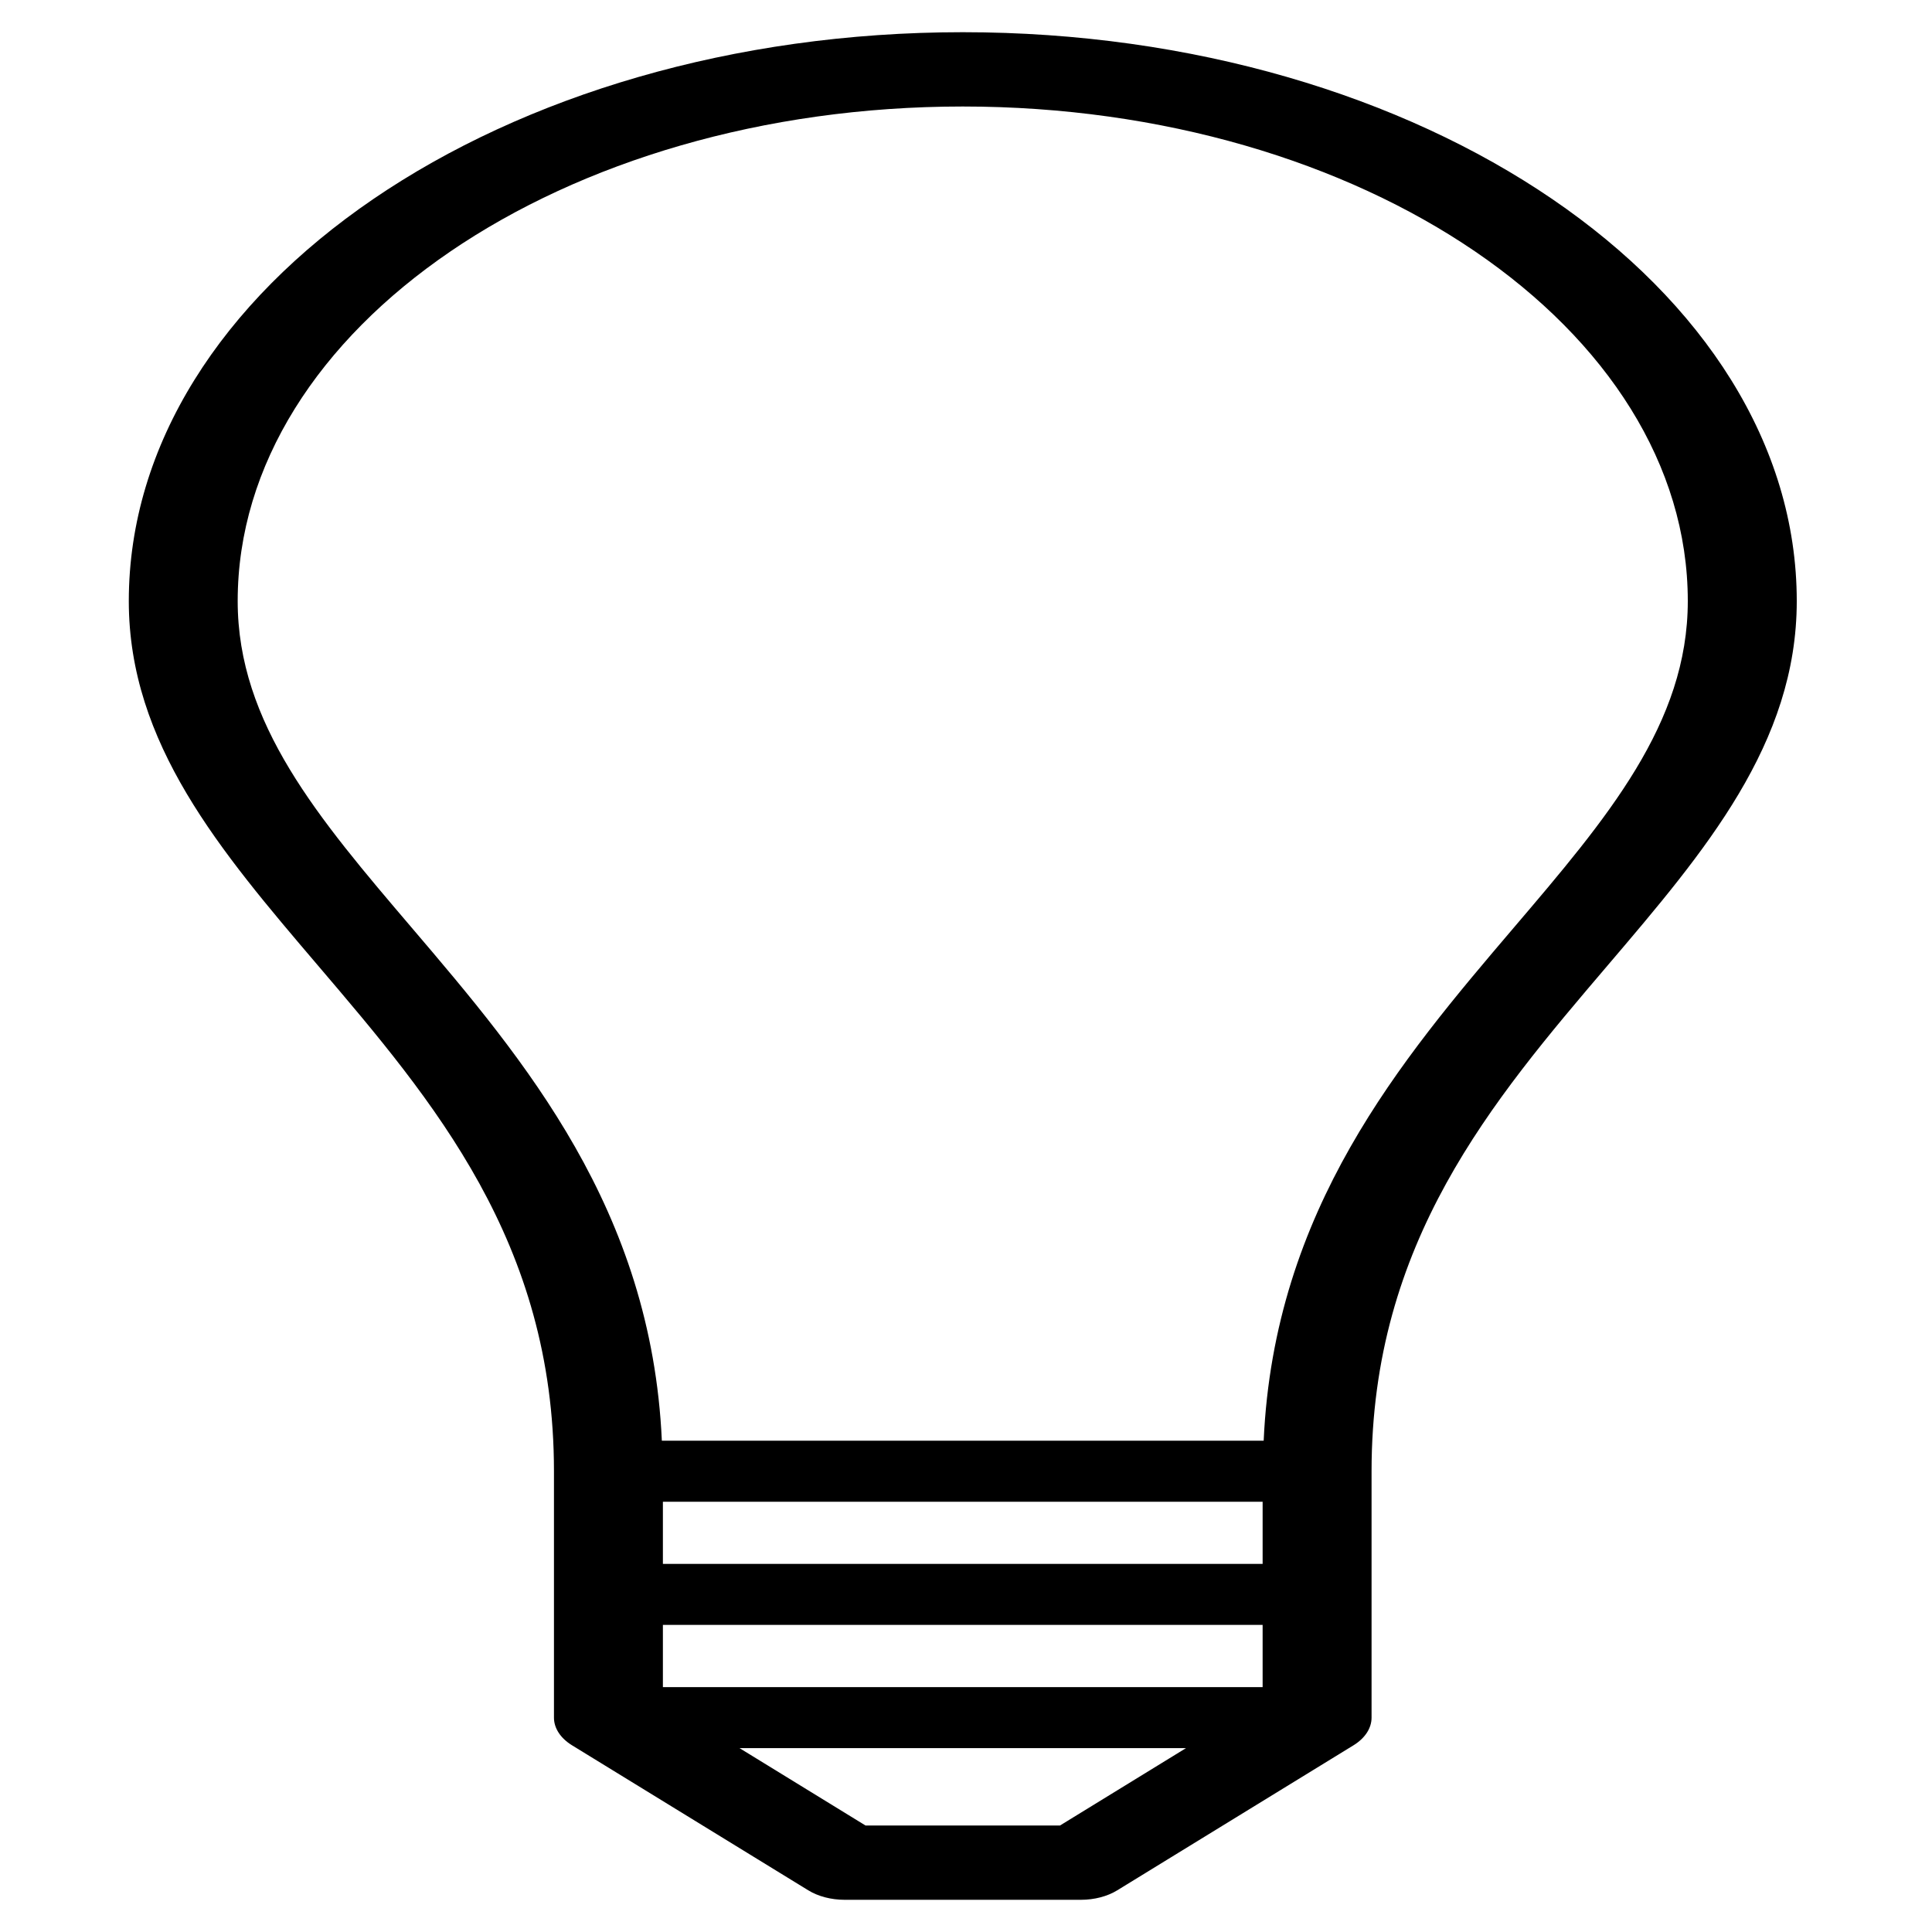 <svg id="fire_o1" fill="currentColor" viewBox="0 0 300 300" xmlns="http://www.w3.org/2000/svg">
<path d="M49.317 149.86C67.364 171.03 86.019 192.918 86.019 228.451V266.719C86.019 268.35 87.037 269.911 88.82 271.007L125.498 293.521C127.047 294.474 129.065 295 131.155 295H167.845C169.93 295 171.953 294.474 173.496 293.521L210.174 271.007C211.957 269.911 212.975 268.354 212.975 266.719V228.451C212.975 192.921 231.636 171.03 249.677 149.86C264.754 132.168 279 115.456 279 93.338C279 44.631 220.901 5 149.497 5C78.092 5 20 44.631 20 93.338C20 115.456 34.24 132.168 49.317 149.86ZM164.598 283.462H134.395L114.837 271.451H184.157L164.598 283.462ZM196.054 261.976H102.934V252.316H196.06V261.976H196.054ZM196.054 242.841H102.934V233.189H196.06V242.841H196.054ZM149.497 16.538C211.582 16.538 262.08 50.991 262.08 93.334C262.08 112.341 249.557 127.044 235.051 144.059C217.547 164.604 197.837 187.81 196.223 223.71H102.771C101.145 187.815 81.448 164.604 63.937 144.059C49.432 127.044 36.908 112.341 36.908 93.334C36.908 50.991 87.417 16.538 149.497 16.538Z" />
</svg>
